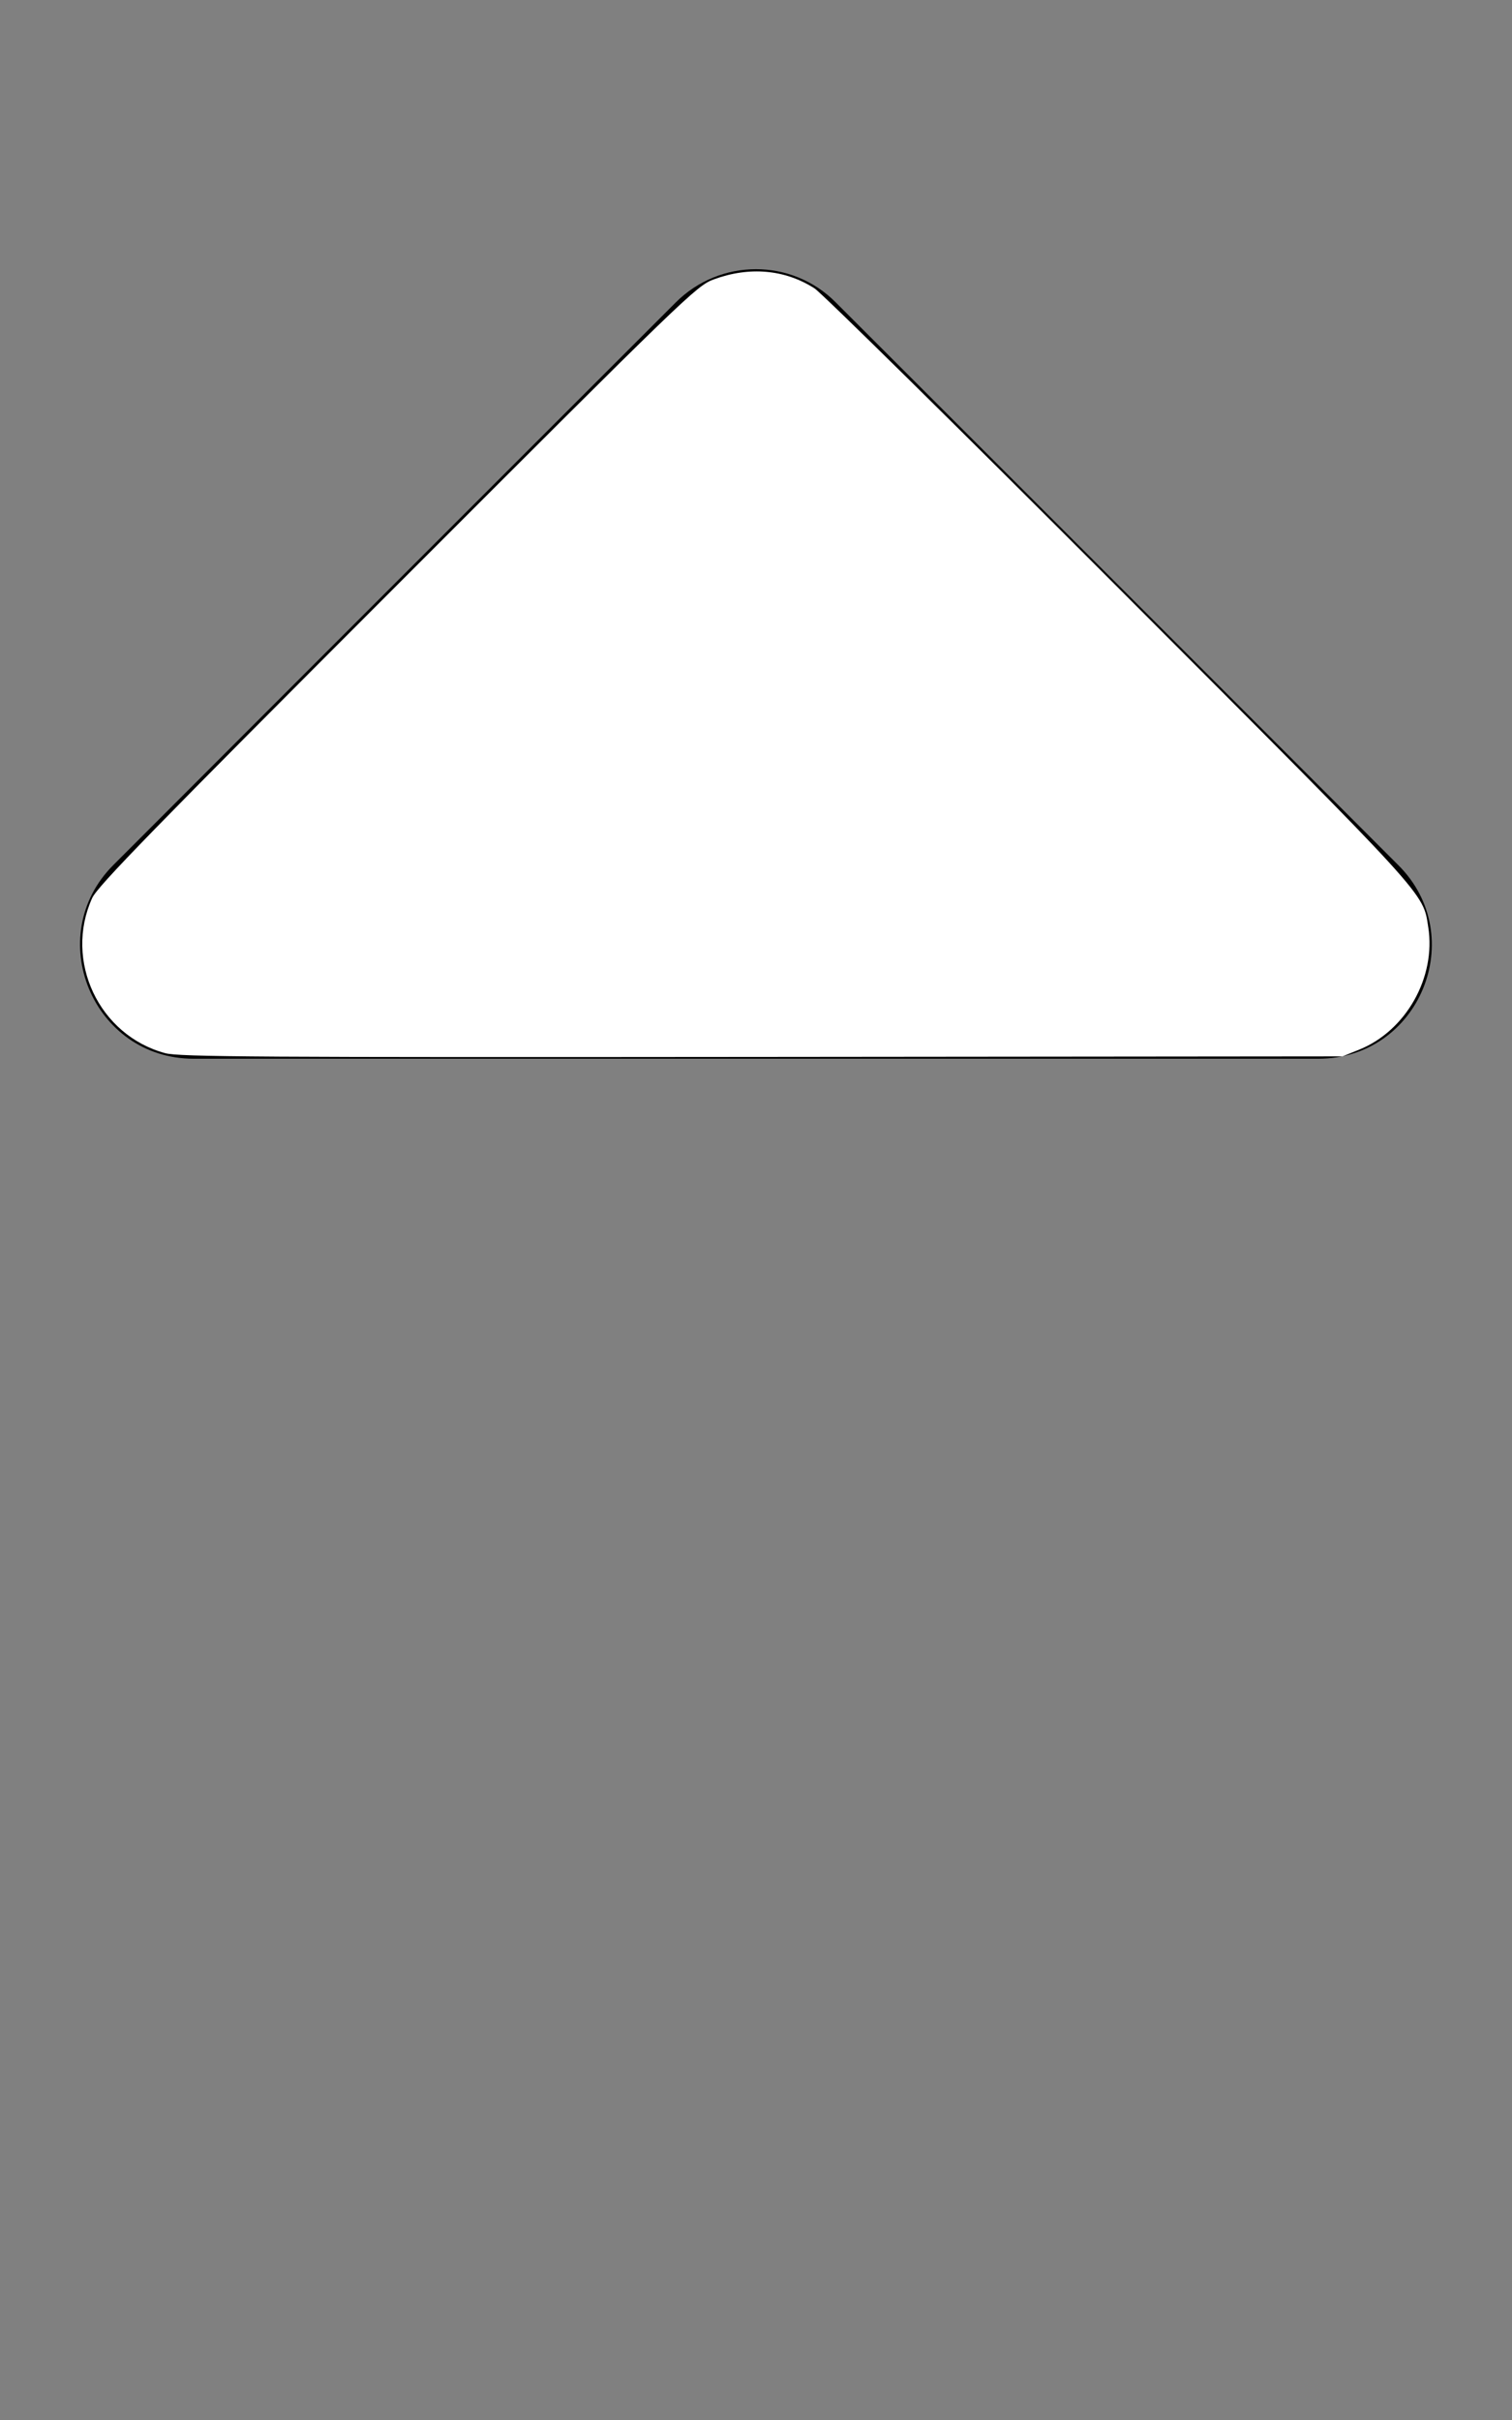 <?xml version="1.0" encoding="UTF-8" standalone="no"?>
<svg
   xmlns:dc="http://purl.org/dc/elements/1.1/"
   xmlns:cc="http://creativecommons.org/ns#"
   xmlns:rdf="http://www.w3.org/1999/02/22-rdf-syntax-ns#"
   xmlns:svg="http://www.w3.org/2000/svg"
   xmlns="http://www.w3.org/2000/svg"
   xmlns:sodipodi="http://sodipodi.sourceforge.net/DTD/sodipodi-0.dtd"
   xmlns:inkscape="http://www.inkscape.org/namespaces/inkscape"
   viewBox="0 0 320 512"
   version="1.1"
   id="svg94"
   sodipodi:docname="sort-up - copia.svg"
   inkscape:version="1.0.2-2 (e86c870879, 2021-01-15)">
  <rect x="0" y="0" width="320" height="512" fill="#808080" stroke="none"/>
  <defs
     id="defs98" />
  <sodipodi:namedview
     pagecolor="#ffffff"
     bordercolor="#666666"
     borderopacity="1"
     objecttolerance="10"
     gridtolerance="10"
     guidetolerance="10"
     inkscape:pageopacity="0"
     inkscape:pageshadow="2"
     inkscape:window-width="1920"
     inkscape:window-height="1017"
     id="namedview96"
     showgrid="false"
     inkscape:zoom="1.6152344"
     inkscape:cx="160"
     inkscape:cy="256"
     inkscape:window-x="1358"
     inkscape:window-y="-8"
     inkscape:window-maximized="1"
     inkscape:current-layer="svg94" />
  <path
     d="M279 224H41c-21.4 0-32.1-25.9-17-41L143 64c9.4-9.4 24.6-9.4 33.9 0l119 119c15.2 15.1 4.5 41-16.9 41z"
     id="path92" />
  <path
     style="fill:#ffffff;stroke-width:0.619"
     d="M 34.956,222.818 C 20.925,219.032 13.5,203.263 19.504,190.006 20.63,187.52 32.332,175.513 84.094,123.736 145.182,62.629 147.433,60.456 151.023,59.127 c 7.55,-2.796 15.094,-2.131 21.359,1.883 1.532,0.982 30.55,29.585 64.484,63.563 66.012,66.097 64.246,64.164 65.412,71.595 1.662,10.597 -4.708,21.902 -14.59,25.892 l -3.558,1.437 -122.892,0.118 c -106.728,0.102 -123.338,-0.002 -126.282,-0.797 z"
     id="path102" />
</svg>
